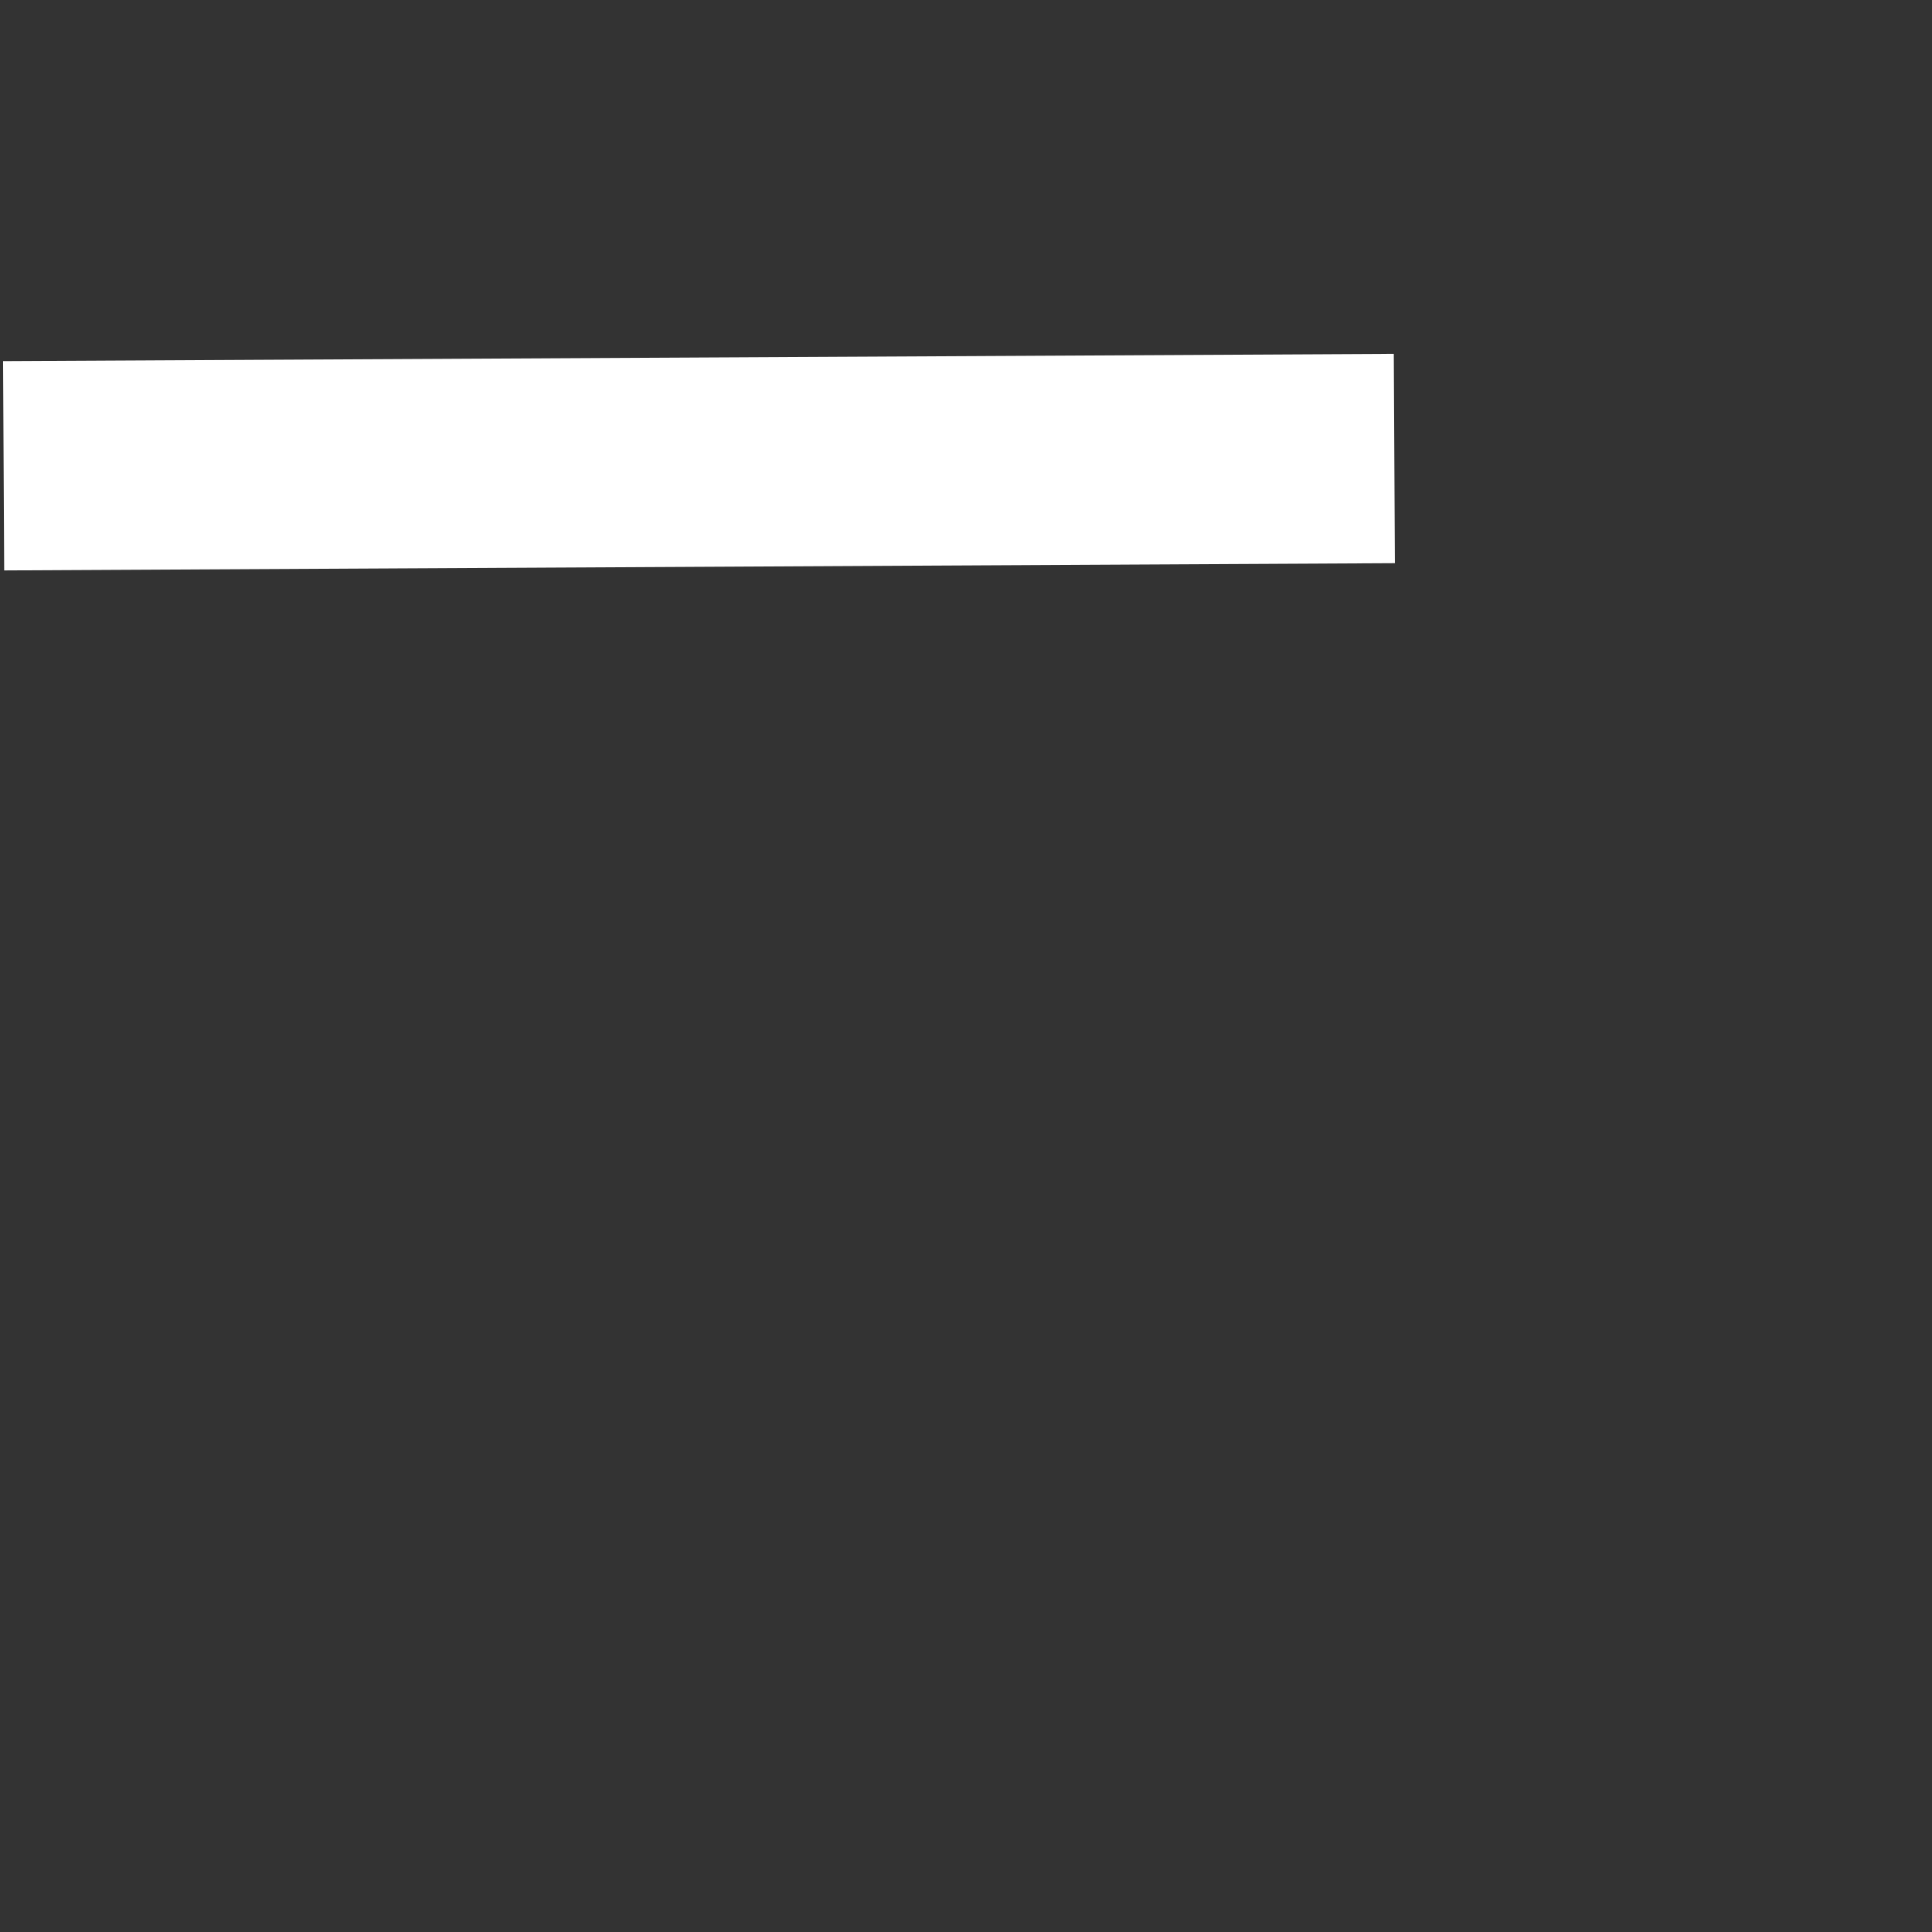 <?xml version="1.0" encoding="UTF-8" standalone="no"?>
<!-- Created with Inkscape (http://www.inkscape.org/) -->

<svg
   xmlns:dc="http://purl.org/dc/elements/1.1/"
   xmlns:cc="http://creativecommons.org/ns#"
   xmlns:rdf="http://www.w3.org/1999/02/22-rdf-syntax-ns#"
   xmlns:svg="http://www.w3.org/2000/svg"
   xmlns="http://www.w3.org/2000/svg"
   xmlns:sodipodi="http://sodipodi.sourceforge.net/DTD/sodipodi-0.dtd"
   xmlns:inkscape="http://www.inkscape.org/namespaces/inkscape"
   width="24"
   height="24"
   viewBox="0 0 24 24"
   version="1.1"
   id="svg8"
   inkscape:version="0.92.3 (2405546, 2018-03-11)"
   sodipodi:docname="line1.svg">
  <rect x="0" y="0" width="24" height="24" fill="#333333" stroke="none"/>
  <defs
     id="defs2">
    <inkscape:path-effect
       effect="skeletal"
       id="path-effect862"
       is_visible="true"
       pattern="M 0,5 C 0,2.24 2.24,0 5,0 7.76,0 10,2.24 10,5 10,7.76 7.76,10 5,10 2.24,10 0,7.76 0,5 Z"
       copytype="single_stretched"
       prop_scale="1"
       scale_y_rel="false"
       spacing="0"
       normal_offset="0"
       tang_offset="0"
       prop_units="false"
       vertical_pattern="false"
       fuse_tolerance="0" />
  </defs>
  <sodipodi:namedview
     id="base"
     pagecolor="#ffffff"
     bordercolor="#666666"
     borderopacity="1.0"
     inkscape:pageopacity="0.0"
     inkscape:pageshadow="2"
     inkscape:zoom="22.4"
     inkscape:cx="13.160321"
     inkscape:cy="13.920147"
     inkscape:document-units="mm"
     inkscape:current-layer="layer3"
     showgrid="false"
     units="px"
     inkscape:window-width="1918"
     inkscape:window-height="958"
     inkscape:window-x="0"
     inkscape:window-y="0"
     inkscape:window-maximized="1"
     showguides="true"
     inkscape:guide-bbox="true" />
  <g
     inkscape:label="sprechblase"
     inkscape:groupmode="layer"
     id="layer1"
     transform="translate(0,-290.65)"
     style="display:none">
    <path
       style="opacity:1;fill:#000000;fill-opacity:1;stroke:#000000;stroke-width:1.985;stroke-linejoin:miter;stroke-miterlimit:4;stroke-dasharray:none;stroke-dashoffset:0;stroke-opacity:1"
       d="M 5.06,292.361 H 19.054 c 1.892,0 3.416,1.371 3.416,3.073 v 10.411 c 0,1.703 -1.523,3.073 -3.416,3.073 H 5.305 l -3.651,3.346 -0.01,-1.833 v -14.997 c 0,-1.703 1.523,-3.073 3.416,-3.073 z"
       id="rect819"
       inkscape:connector-curvature="0"
       sodipodi:nodetypes="ssssscccss" />
  </g>
  <g
     inkscape:groupmode="layer"
     id="layer5"
     inkscape:label="linie3"
     style="display:none">
    <path
       transform="translate(0,-290.65)"
       inkscape:connector-curvature="0"
       id="path4651"
       d="M -4.464,304.123 H 11.563"
       style="display:inline;fill:none;stroke:#ffffff;stroke-width:2.6;stroke-linecap:butt;stroke-linejoin:miter;stroke-miterlimit:4;stroke-dasharray:none;stroke-opacity:1"
       sodipodi:nodetypes="cc" />
  </g>
  <g
     inkscape:groupmode="layer"
     id="layer4"
     inkscape:label="linie2"
     style="display:none">
    <path
       transform="translate(0,-290.65)"
       inkscape:connector-curvature="0"
       id="path4647"
       d="M -4.464,300.212 H 13.973"
       style="display:inline;fill:none;stroke:#ffffff;stroke-width:2.6;stroke-linecap:butt;stroke-linejoin:miter;stroke-miterlimit:4;stroke-dasharray:none;stroke-opacity:1"
       sodipodi:nodetypes="cc" />
  </g>
  <g
     inkscape:groupmode="layer"
     id="layer3"
     inkscape:label="linie1"
     style="display:inline">
    <path
       transform="translate(0,-290.65)"
       style="display:inline;fill:none;stroke:#ffffff;stroke-width:2.6;stroke-linecap:butt;stroke-linejoin:miter;stroke-miterlimit:4;stroke-dasharray:none;stroke-opacity:1"
       d="M 0.045,296.436 17.321,296.346"
       id="path4645"
       inkscape:connector-curvature="0"
       sodipodi:nodetypes="cc" />
  </g>
  <g
     inkscape:groupmode="layer"
     id="layer2"
     inkscape:label="welle"
     style="display:none">
    <path
       style="fill:#000000;stroke:#000000;stroke-width:1.468px;stroke-linecap:butt;stroke-linejoin:miter;stroke-opacity:1"
       d="m -0.239,1.491 c 0,0 3.074,-8.404 9.831,-6.14 7.073,2.37 8.237,5.655 15.039,-0.323 V 22.658 H -0.239 Z"
       id="path868"
       inkscape:connector-curvature="0"
       sodipodi:nodetypes="cscccc" />
  </g>
</svg>
